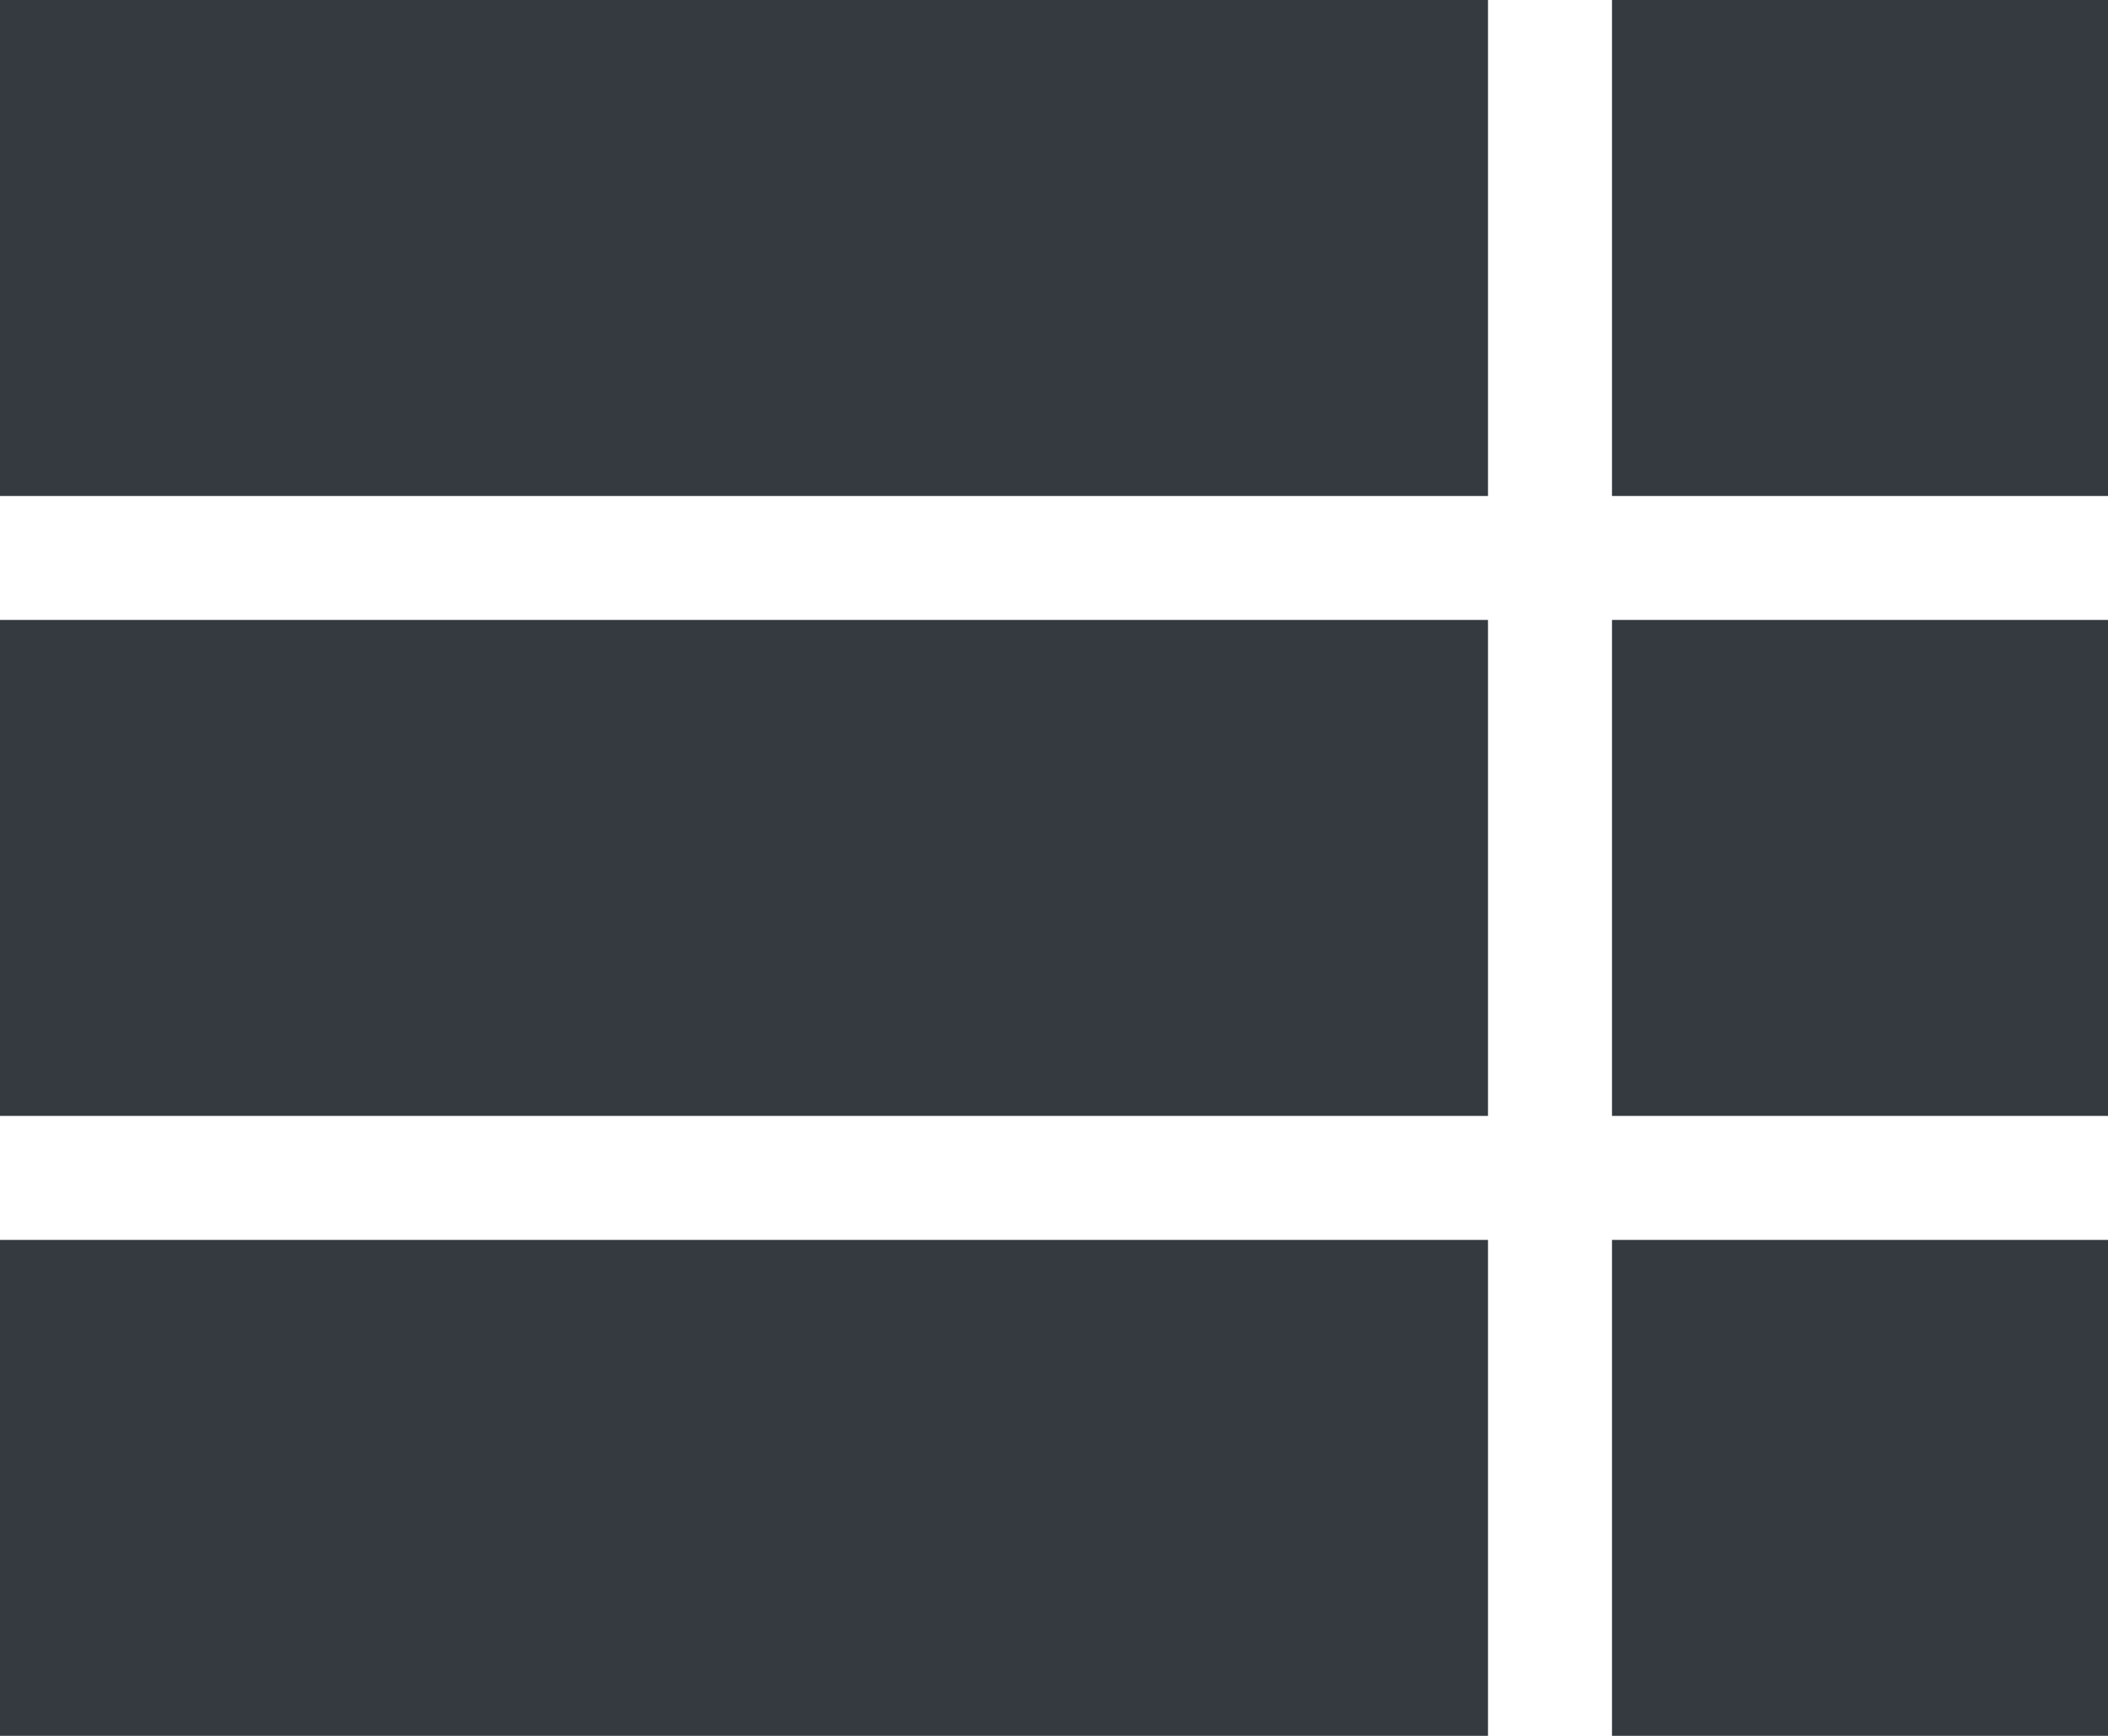<svg width="17" height="14" viewBox="0 0 17 14" fill="none" xmlns="http://www.w3.org/2000/svg">
<path d="M17 5L13 5L13 9L17 9L17 5ZM17 0L13 -3.49691e-07L13 4L17 4L17 0ZM17 10L13 10L13 14L17 14L17 10ZM12 5L7.86805e-07 5L4.37114e-07 9L12 9L12 5ZM12 -4.37114e-07L1.22392e-06 -1.48619e-06L8.74228e-07 4L12 4L12 -4.37114e-07ZM12 14L12 10L3.49691e-07 10L0 14L12 14Z" fill="#343A40"/>
</svg>
